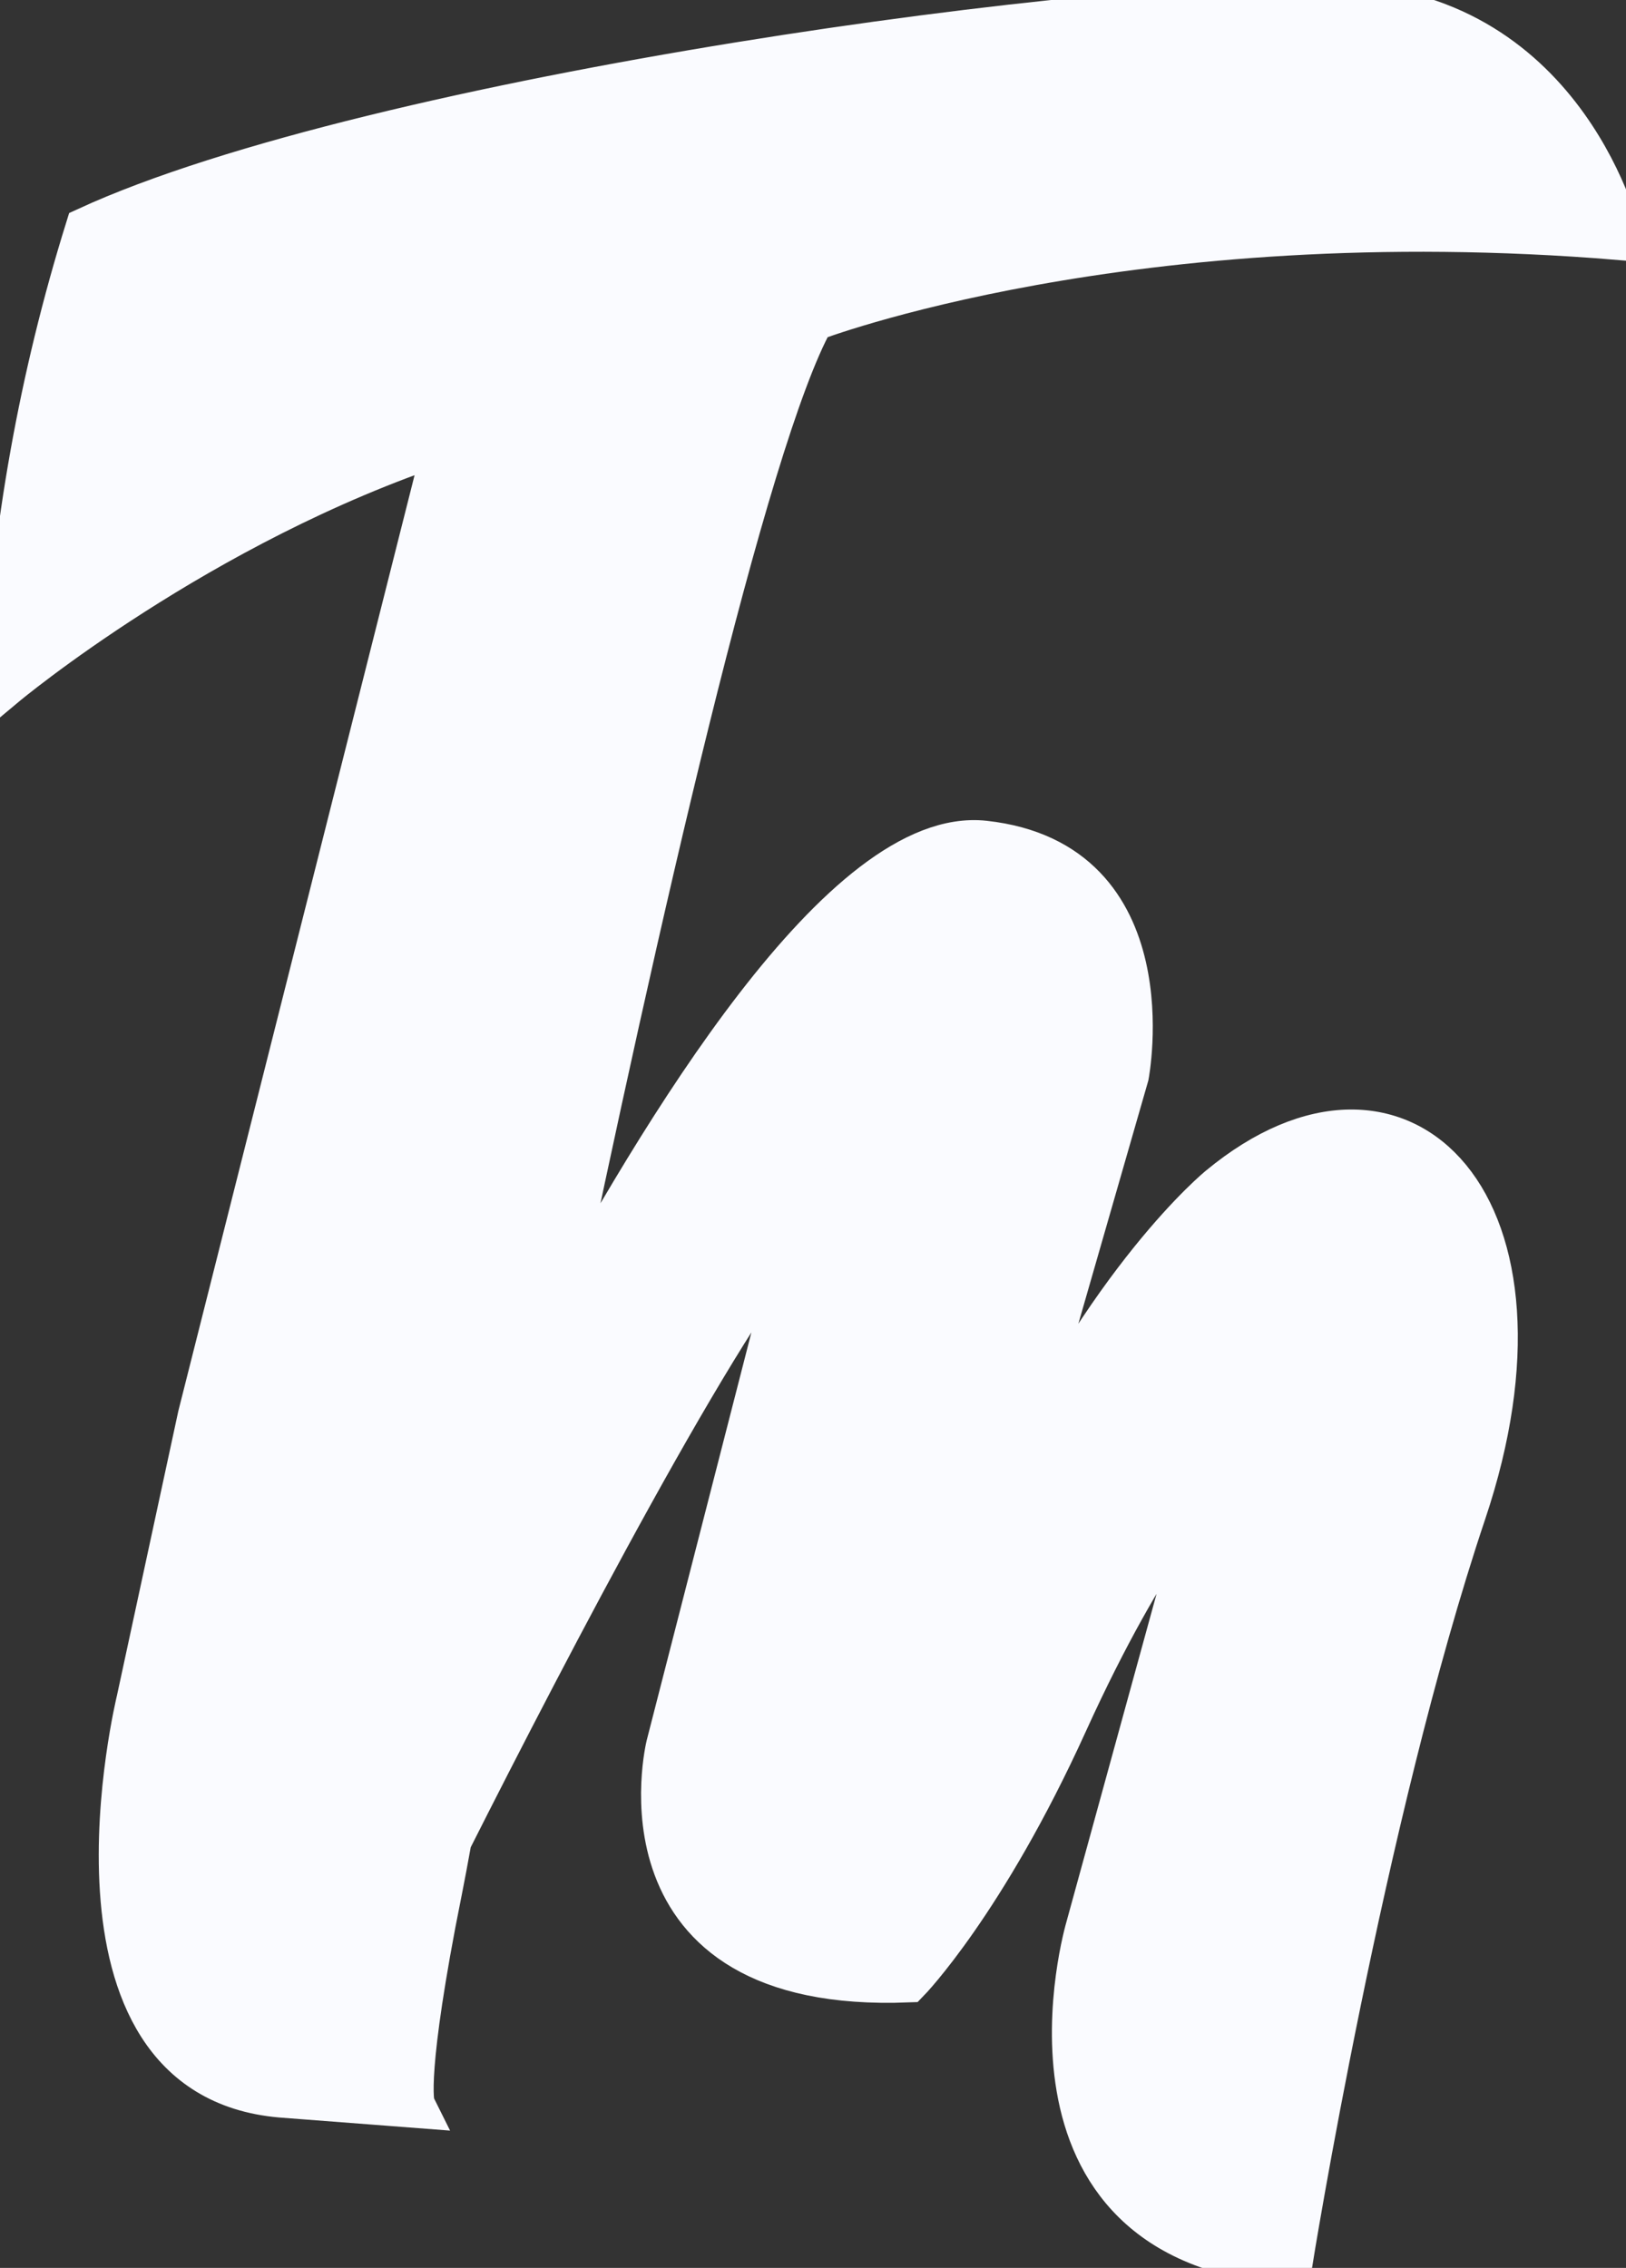 <svg width="38" height="53" viewBox="0 0 38 53" fill="none" xmlns="http://www.w3.org/2000/svg">
<rect x="0" y="0" width="38" height="53" fill="#333333" stroke="none"/>
<g clip-path="url(#clip0_1638_35796)">
<path d="M28.5 27.744C28.5 27.744 25.872 29.879 23.484 35.097L26.35 25.135C26.35 25.135 27.307 20.153 23.007 19.679C19.717 19.317 15.448 26.448 12.874 31.203C14.858 21.65 17.429 10.293 18.991 7.475C18.991 7.475 26.396 4.628 37.865 5.578C37.865 5.578 36.67 0.358 31.414 0.122C26.159 -0.114 8.718 2.257 2.027 5.34C0.947 8.806 0.305 12.393 0.117 16.017C0.117 16.017 4.655 12.223 10.401 10.326L4.655 33.087L3.222 39.729C3.222 39.729 1.072 48.513 6.568 48.987L9.673 49.225C9.673 49.225 9.433 48.749 10.15 44.954C10.225 44.56 10.363 43.9 10.522 43.009C12.793 38.507 16.864 30.689 18.704 28.693L15.599 40.791C15.599 40.791 14.177 46.574 21.226 46.296C21.226 46.296 23.013 44.459 24.923 40.252C26.834 36.046 28.269 34.623 28.269 34.623L25.401 45.061C25.401 45.061 23.244 52.414 30.172 52.897C30.172 52.897 31.845 42.461 34.235 35.344C36.625 28.227 32.8 24.185 28.5 27.744Z" fill="#FAFBFF" stroke="#FAFBFF" stroke-miterlimit="10"/>
</g>
<defs>
<clipPath id="clip0_1638_35796">
<rect width="38" height="53" fill="white"/>
</clipPath>
</defs>
</svg>
